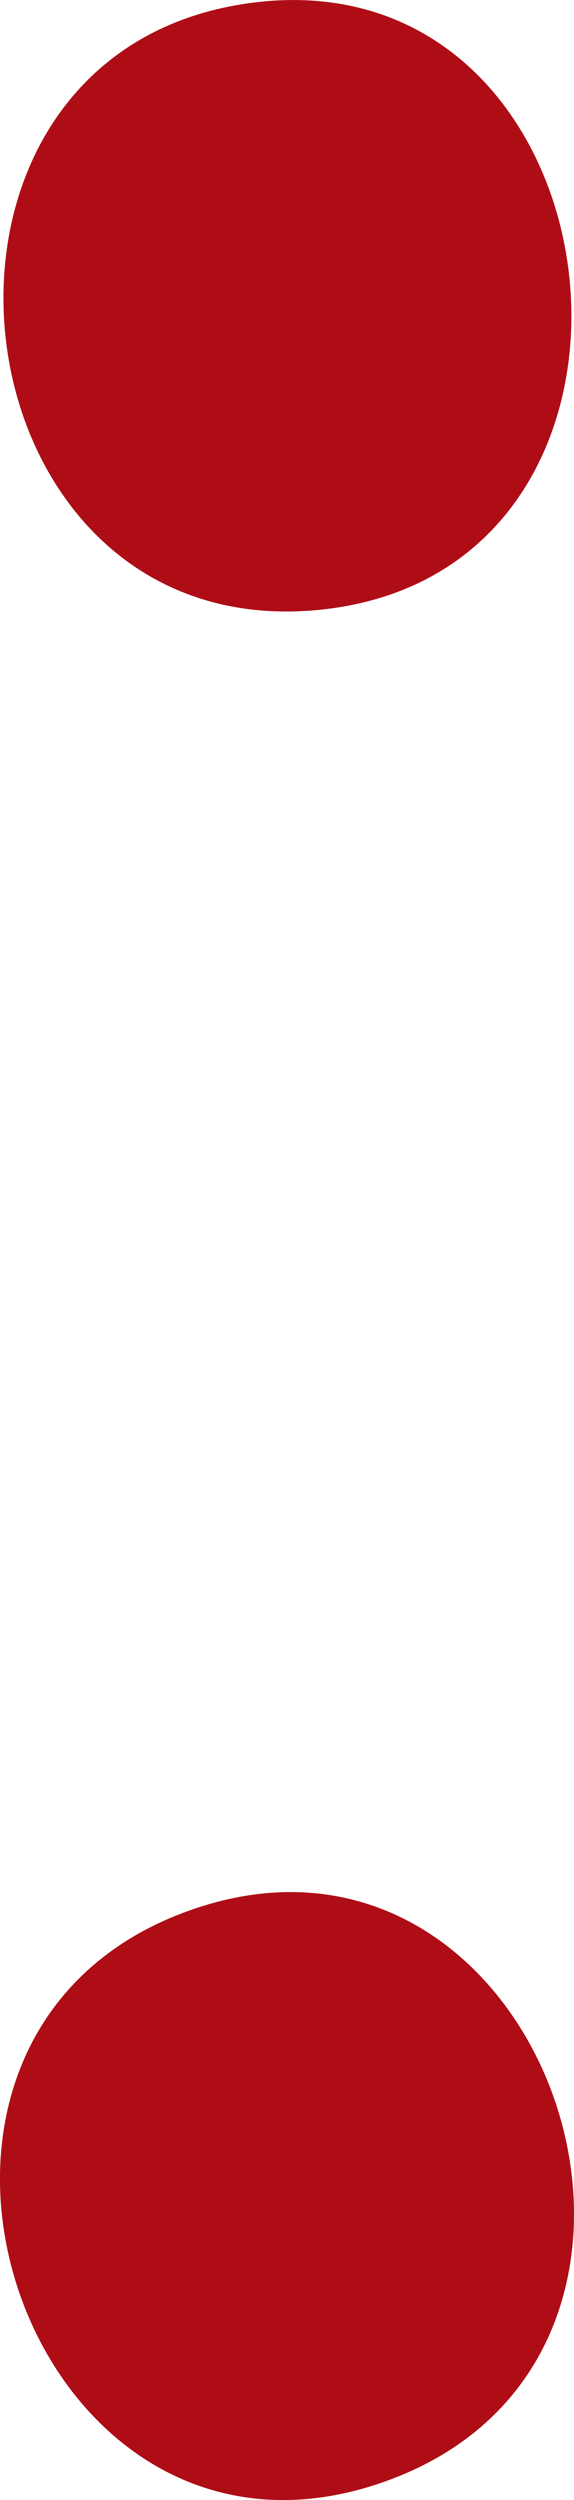 <?xml version="1.0" encoding="UTF-8" standalone="no"?>
<!-- Created with Inkscape (http://www.inkscape.org/) -->

<svg
   width="6.055mm"
   height="26.364mm"
   viewBox="0 0 6.055 26.364"
   version="1.1"
   id="svg1"
   xml:space="preserve"
   inkscape:version="1.3.2 (091e20e, 2023-11-25, custom)"
   sodipodi:docname="p.svg"
   xmlns:inkscape="http://www.inkscape.org/namespaces/inkscape"
   xmlns:sodipodi="http://sodipodi.sourceforge.net/DTD/sodipodi-0.dtd"
   xmlns="http://www.w3.org/2000/svg"
   xmlns:svg="http://www.w3.org/2000/svg"><sodipodi:namedview
     id="namedview1"
     pagecolor="#ffffff"
     bordercolor="#000000"
     borderopacity="0.25"
     inkscape:showpageshadow="2"
     inkscape:pageopacity="0.0"
     inkscape:pagecheckerboard="0"
     inkscape:deskcolor="#d1d1d1"
     inkscape:document-units="mm"
     inkscape:zoom="0.73139029"
     inkscape:cx="-99.809911"
     inkscape:cy="151.08213"
     inkscape:window-width="1920"
     inkscape:window-height="1017"
     inkscape:window-x="-8"
     inkscape:window-y="-8"
     inkscape:window-maximized="1"
     inkscape:current-layer="layer1" /><defs
     id="defs1" /><g
     inkscape:label="Capa 1"
     inkscape:groupmode="layer"
     id="layer1"
     transform="translate(-130.994,-109.281)"><path
       style="fill:#af0d16;stroke:none"
       d="m 133.632,109.313 c -3.921,0.533 -3.198,6.81 0.749,6.397 3.998,-0.419 3.22,-6.936 -0.749,-6.397 m -0.721,20.145 c -3.673,1.406 -1.588,7.404 2.213,5.966 3.694,-1.397 1.582,-7.418 -2.213,-5.966 z"
       id="path2" /></g></svg>
